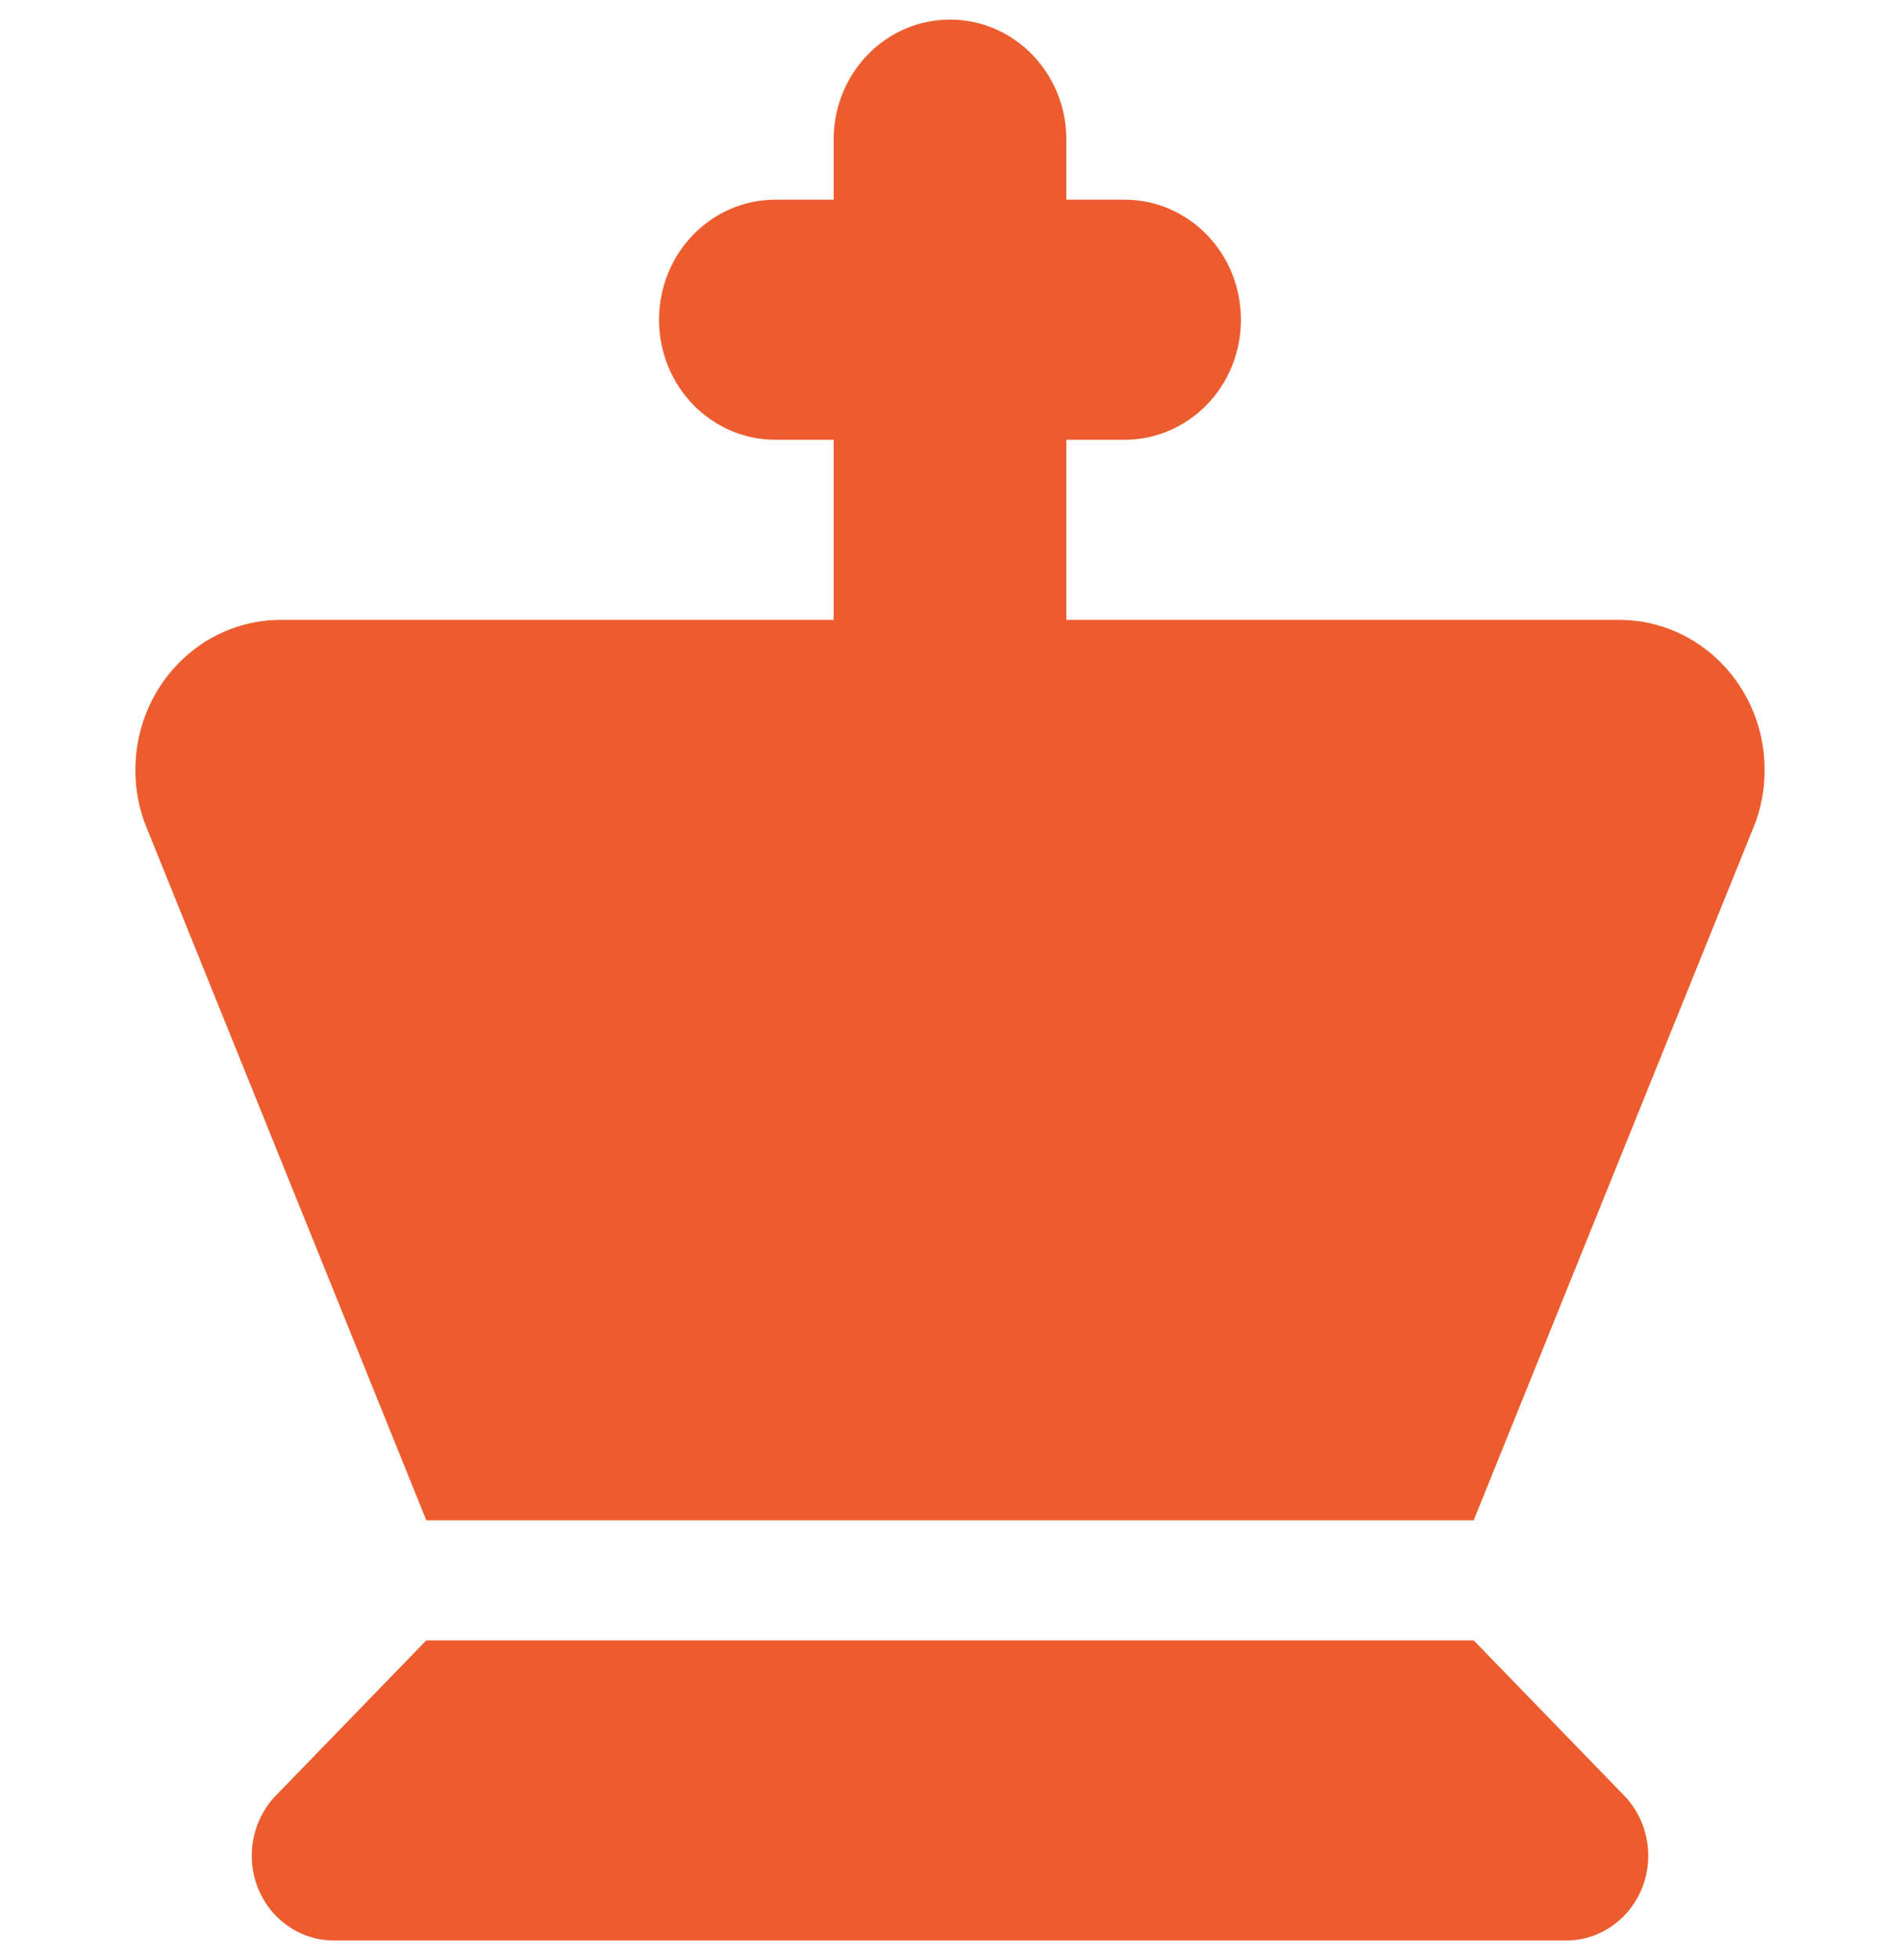 <svg width="32" height="33" viewBox="0 0 32 33" fill="none" xmlns="http://www.w3.org/2000/svg">
<path d="M16 0.33C17.084 0.33 17.96 1.233 17.96 2.351V3.362H18.94C20.024 3.362 20.9 4.265 20.9 5.383C20.9 6.501 20.024 7.404 18.94 7.404H17.96V10.436H27.27C28.624 10.436 29.72 11.567 29.72 12.963C29.72 13.298 29.659 13.626 29.53 13.936L24.82 25.596H7.18L2.47 13.936C2.341 13.626 2.28 13.298 2.28 12.963C2.28 11.567 3.376 10.436 4.73 10.436H14.04V7.404H13.06C11.976 7.404 11.1 6.501 11.1 5.383C11.1 4.265 11.976 3.362 13.06 3.362H14.04V2.351C14.04 1.233 14.916 0.33 16 0.33ZM4.644 30.232L7.18 27.617H24.82L27.356 30.232C27.613 30.497 27.76 30.864 27.76 31.243C27.76 32.032 27.141 32.67 26.376 32.67H5.624C4.859 32.67 4.24 32.032 4.24 31.243C4.24 30.864 4.387 30.497 4.644 30.232Z" fill="#ED5C2E"/>
</svg>
